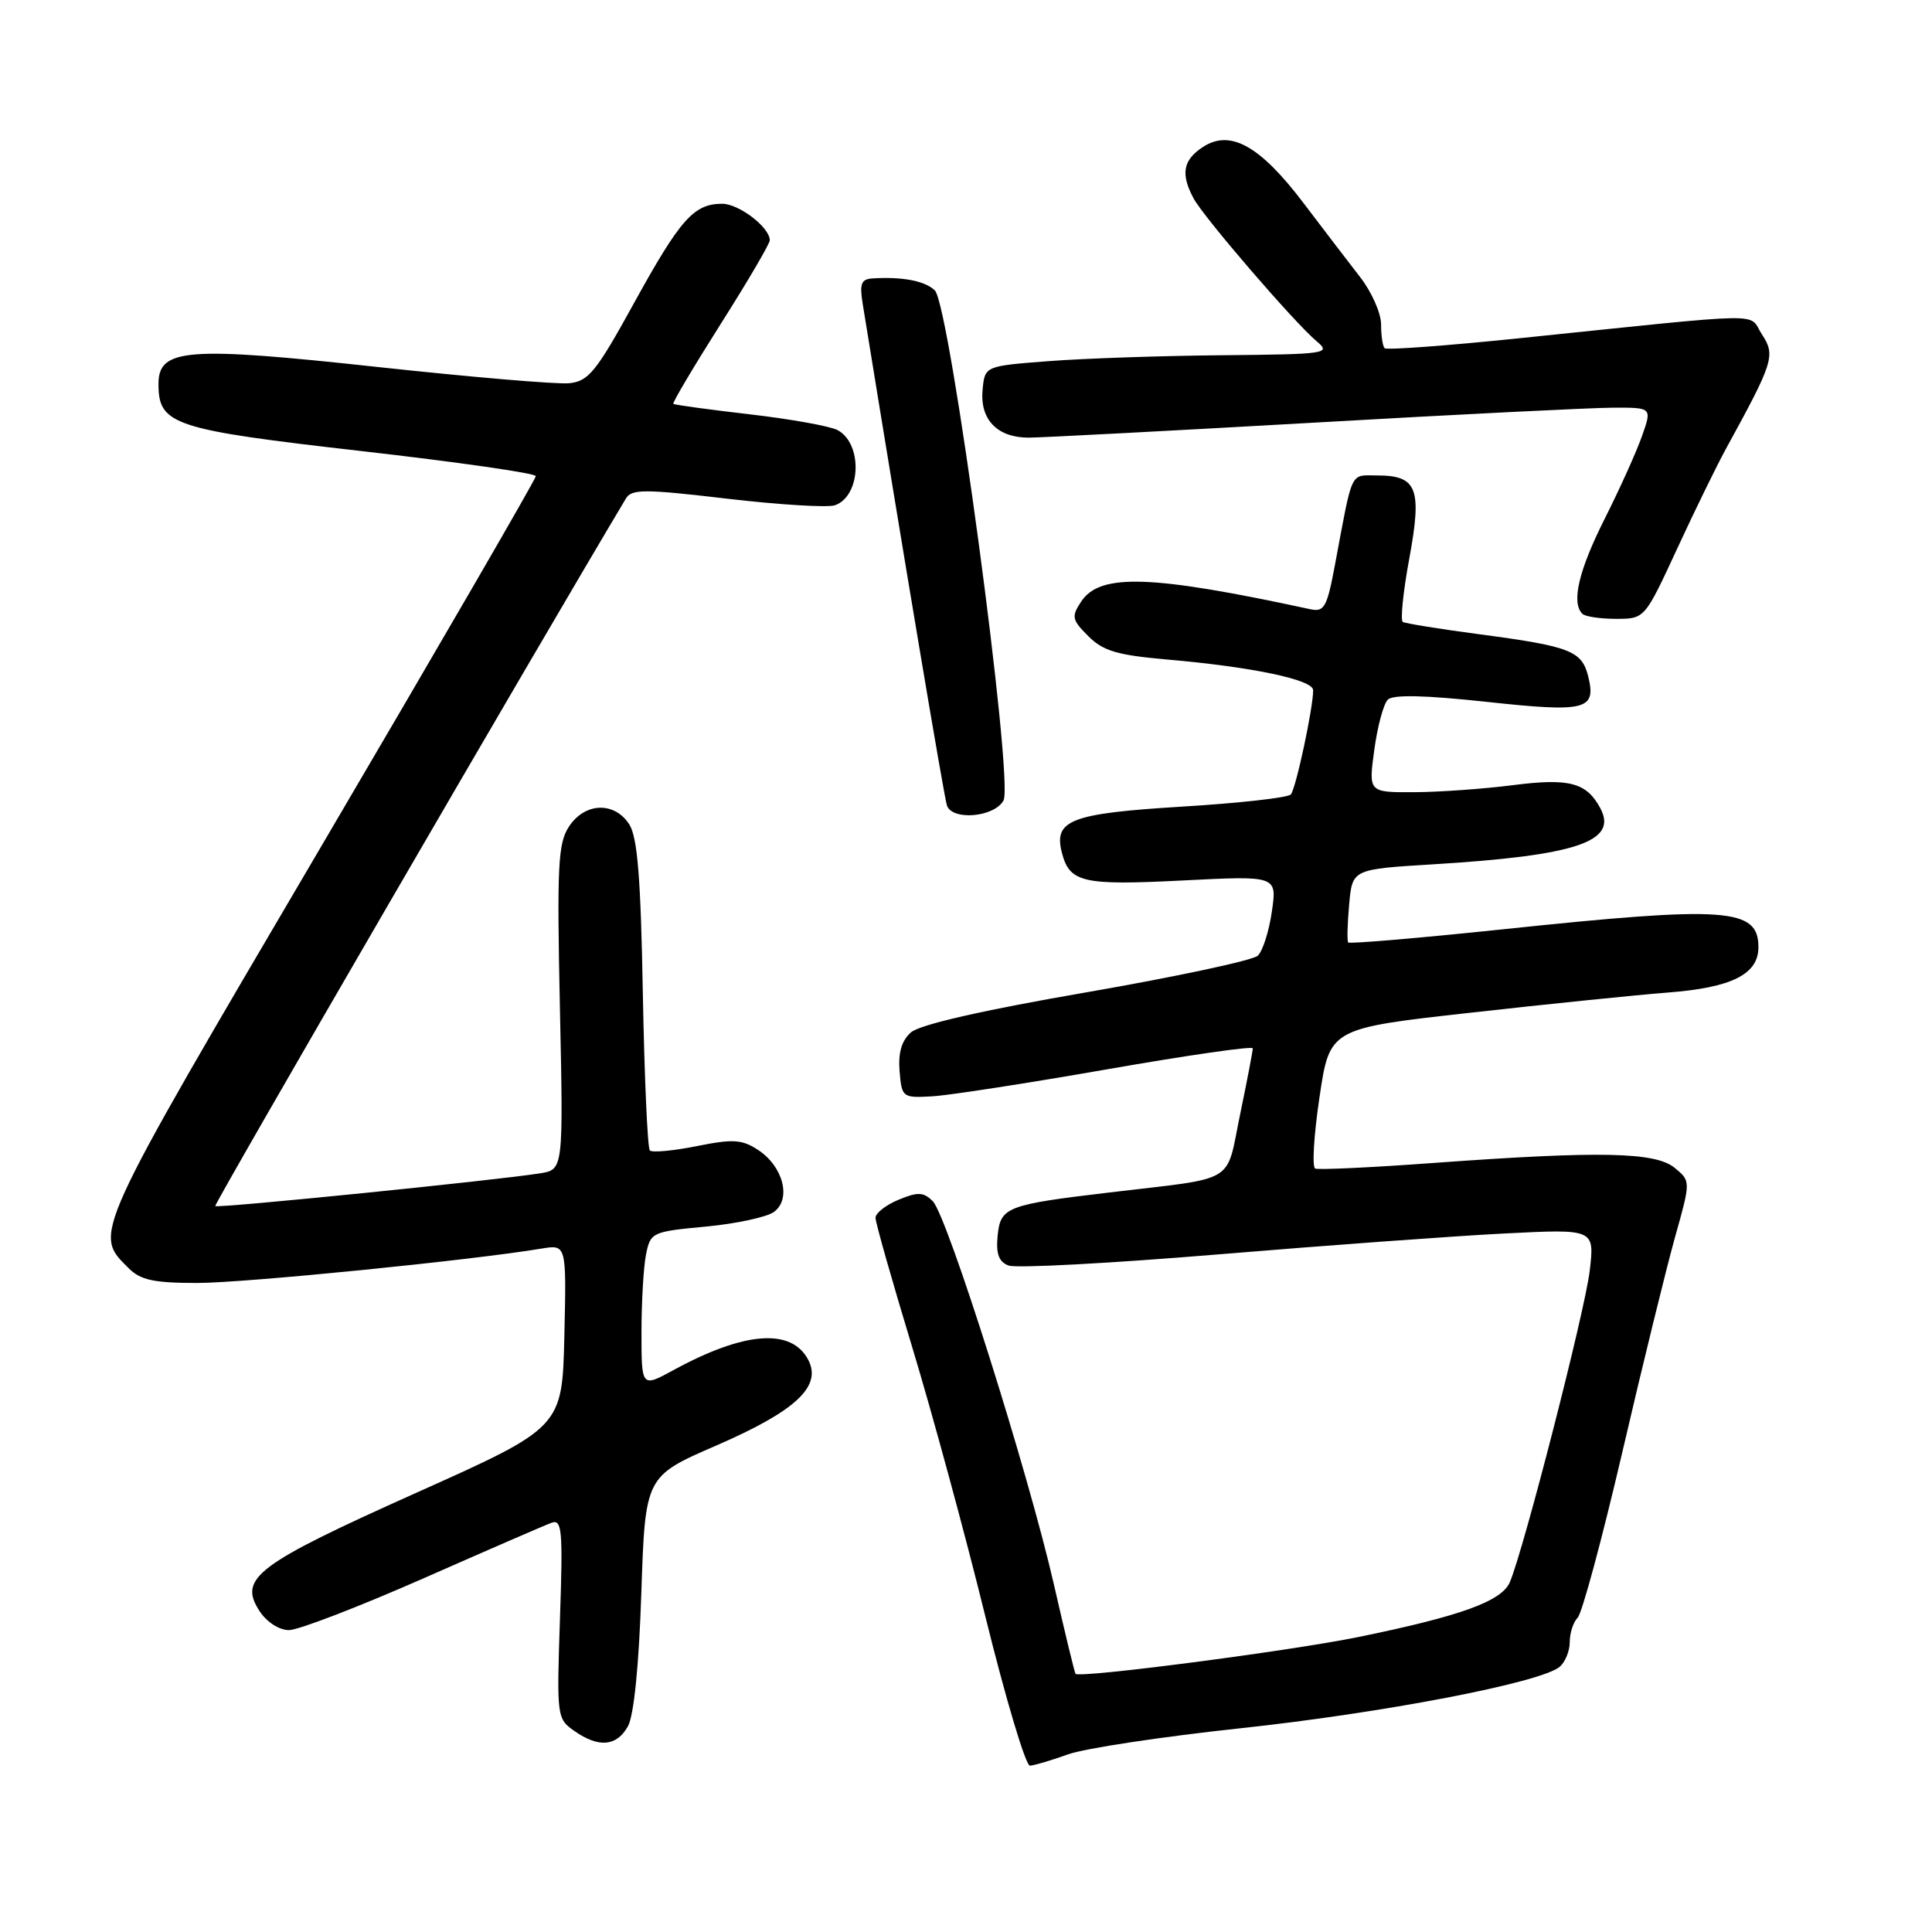 <?xml version="1.0" encoding="UTF-8" standalone="no"?>
<!DOCTYPE svg PUBLIC "-//W3C//DTD SVG 1.1//EN" "http://www.w3.org/Graphics/SVG/1.1/DTD/svg11.dtd" >
<svg xmlns="http://www.w3.org/2000/svg" xmlns:xlink="http://www.w3.org/1999/xlink" version="1.1" viewBox="0 0 256 256">
 <g >
 <path fill="currentColor"
d=" M 141.50 232.47 C 143.70 231.67 153.97 230.12 164.31 229.01 C 183.18 226.99 204.13 222.97 206.65 220.87 C 207.39 220.26 208.00 218.78 208.00 217.58 C 208.00 216.38 208.47 214.93 209.05 214.35 C 209.63 213.77 212.29 203.89 214.97 192.40 C 217.64 180.90 220.78 168.12 221.93 164.00 C 224.04 156.50 224.04 156.50 221.91 154.75 C 219.34 152.64 212.07 152.49 190.05 154.09 C 181.81 154.70 174.71 155.03 174.27 154.84 C 173.84 154.65 174.09 150.40 174.84 145.39 C 176.19 136.27 176.19 136.27 194.85 134.19 C 205.11 133.04 216.86 131.84 220.97 131.52 C 229.46 130.87 233.00 129.10 233.00 125.51 C 233.00 120.31 228.84 120.01 199.21 123.13 C 188.06 124.30 178.80 125.09 178.64 124.88 C 178.48 124.67 178.54 122.40 178.77 119.84 C 179.19 115.18 179.19 115.18 189.84 114.53 C 208.90 113.37 214.42 111.52 212.05 107.09 C 210.22 103.68 207.93 103.08 200.45 104.04 C 196.63 104.53 190.76 104.95 187.42 104.97 C 181.33 105.00 181.33 105.00 182.10 99.37 C 182.52 96.27 183.32 93.28 183.89 92.71 C 184.58 92.02 188.76 92.11 197.00 93.00 C 210.21 94.43 211.56 94.08 210.43 89.57 C 209.59 86.24 208.02 85.63 196.00 84.04 C 190.78 83.35 186.22 82.61 185.88 82.41 C 185.54 82.21 185.92 78.42 186.74 74.00 C 188.45 64.70 187.79 63.00 182.46 63.00 C 178.84 63.00 179.28 62.07 176.89 74.84 C 175.83 80.49 175.48 81.13 173.60 80.72 C 152.55 76.17 145.76 75.94 143.27 79.70 C 141.94 81.71 142.03 82.12 144.21 84.30 C 146.16 86.25 148.04 86.81 154.55 87.38 C 165.90 88.36 174.00 90.06 174.00 91.46 C 174.00 93.82 171.71 104.51 171.04 105.27 C 170.66 105.70 164.12 106.43 156.51 106.89 C 141.84 107.79 139.58 108.67 140.71 113.01 C 141.74 116.94 143.46 117.34 156.65 116.67 C 169.22 116.03 169.22 116.03 168.53 120.77 C 168.16 123.37 167.32 126.01 166.67 126.63 C 166.03 127.25 155.82 129.43 144.00 131.48 C 130.17 133.87 121.86 135.77 120.70 136.80 C 119.46 137.90 119.00 139.51 119.20 141.95 C 119.49 145.42 119.59 145.49 123.50 145.27 C 125.70 145.15 136.16 143.53 146.75 141.68 C 157.34 139.83 166.00 138.58 166.00 138.91 C 166.01 139.23 165.25 143.18 164.32 147.67 C 162.38 157.02 164.13 155.97 147.00 158.01 C 133.34 159.63 132.56 159.94 132.19 163.77 C 131.96 166.14 132.35 167.20 133.64 167.69 C 134.62 168.07 147.13 167.40 161.46 166.21 C 175.78 165.02 192.85 163.77 199.40 163.44 C 211.29 162.84 211.29 162.84 210.65 168.36 C 210.02 173.72 201.91 205.31 200.06 209.65 C 198.97 212.18 193.56 214.14 179.96 216.92 C 170.89 218.77 143.00 222.40 142.51 221.79 C 142.39 221.63 141.10 216.32 139.66 210.00 C 136.28 195.19 125.51 161.08 123.60 159.17 C 122.37 157.94 121.63 157.91 119.07 158.97 C 117.38 159.67 116.00 160.75 116.01 161.37 C 116.01 161.99 118.20 169.70 120.87 178.50 C 123.54 187.30 127.91 203.39 130.58 214.25 C 133.26 225.11 135.91 233.98 136.47 233.96 C 137.04 233.93 139.30 233.26 141.50 232.47 Z  M 83.20 228.75 C 83.99 227.34 84.66 220.76 84.98 211.06 C 85.50 195.62 85.50 195.62 94.91 191.54 C 105.48 186.95 108.97 183.68 107.07 180.14 C 104.83 175.95 98.60 176.44 89.25 181.54 C 85.00 183.86 85.00 183.86 85.00 176.55 C 85.00 172.54 85.27 167.89 85.60 166.23 C 86.19 163.29 86.39 163.20 93.52 162.53 C 97.54 162.15 101.61 161.28 102.56 160.58 C 104.89 158.87 103.78 154.56 100.46 152.38 C 98.31 150.97 97.14 150.90 92.31 151.87 C 89.20 152.49 86.42 152.75 86.11 152.44 C 85.80 152.14 85.39 142.80 85.18 131.69 C 84.91 116.39 84.47 110.95 83.39 109.25 C 81.43 106.18 77.50 106.31 75.39 109.53 C 73.94 111.74 73.79 114.72 74.19 133.51 C 74.65 154.97 74.65 154.97 71.58 155.47 C 65.74 156.40 28.79 160.13 28.52 159.81 C 28.31 159.59 71.49 85.20 82.94 66.05 C 83.69 64.79 85.40 64.79 96.36 66.08 C 103.27 66.89 109.69 67.28 110.63 66.95 C 114.10 65.74 114.34 58.79 110.98 56.99 C 110.01 56.47 104.78 55.53 99.36 54.90 C 93.94 54.27 89.37 53.65 89.22 53.51 C 89.07 53.38 91.88 48.64 95.47 42.97 C 99.06 37.31 102.00 32.30 102.00 31.84 C 102.00 30.13 97.92 27.00 95.69 27.00 C 91.95 27.00 90.15 29.02 84.07 40.05 C 78.99 49.29 77.98 50.53 75.41 50.78 C 73.81 50.94 62.44 49.97 50.15 48.64 C 24.68 45.87 21.00 46.16 21.00 50.89 C 21.00 56.29 22.92 56.92 47.90 59.77 C 60.61 61.22 71.00 62.71 71.00 63.09 C 71.00 63.47 58.13 85.67 42.40 112.43 C 11.98 164.19 12.36 163.36 17.03 168.03 C 18.62 169.62 20.36 170.00 26.14 170.00 C 32.36 170.00 62.45 167.00 71.78 165.44 C 75.06 164.90 75.06 164.90 74.78 177.02 C 74.50 189.14 74.50 189.14 55.12 197.82 C 33.93 207.32 31.54 209.12 34.40 213.49 C 35.35 214.94 37.00 216.00 38.29 216.00 C 39.52 216.00 47.50 212.93 56.02 209.18 C 64.53 205.43 72.21 202.09 73.07 201.78 C 74.47 201.26 74.60 202.70 74.20 214.45 C 73.76 227.47 73.79 227.74 76.10 229.36 C 79.33 231.62 81.70 231.42 83.20 228.75 Z  M 132.97 106.06 C 134.36 103.46 125.87 40.42 123.87 38.48 C 122.56 37.22 119.63 36.65 115.64 36.89 C 114.11 36.98 113.88 37.58 114.31 40.25 C 119.85 74.40 125.12 105.77 125.48 106.75 C 126.22 108.78 131.79 108.27 132.97 106.06 Z  M 222.21 72.75 C 224.56 67.66 227.48 61.70 228.68 59.50 C 235.03 47.92 235.29 47.09 233.46 44.30 C 231.56 41.39 235.07 41.34 201.22 44.83 C 191.72 45.81 183.73 46.40 183.47 46.14 C 183.21 45.88 183.00 44.46 183.00 42.98 C 183.00 41.51 181.76 38.70 180.25 36.75 C 178.74 34.80 175.33 30.35 172.68 26.85 C 166.95 19.30 163.00 17.11 159.39 19.48 C 156.75 21.21 156.42 23.04 158.15 26.28 C 159.49 28.78 171.48 42.71 174.46 45.22 C 176.41 46.85 175.84 46.94 162.00 47.07 C 154.03 47.14 143.68 47.49 139.00 47.85 C 130.50 48.50 130.50 48.50 130.20 51.62 C 129.81 55.58 132.14 58.00 136.32 57.99 C 138.07 57.98 155.03 57.09 174.00 56.01 C 192.97 54.92 210.84 54.03 213.71 54.02 C 218.91 54.00 218.91 54.00 217.57 57.79 C 216.84 59.87 214.61 64.81 212.62 68.76 C 209.19 75.58 208.18 79.85 209.67 81.33 C 210.03 81.70 212.04 82.00 214.13 82.00 C 217.93 82.00 217.93 82.00 222.21 72.75 Z "/>
</g>
</svg>